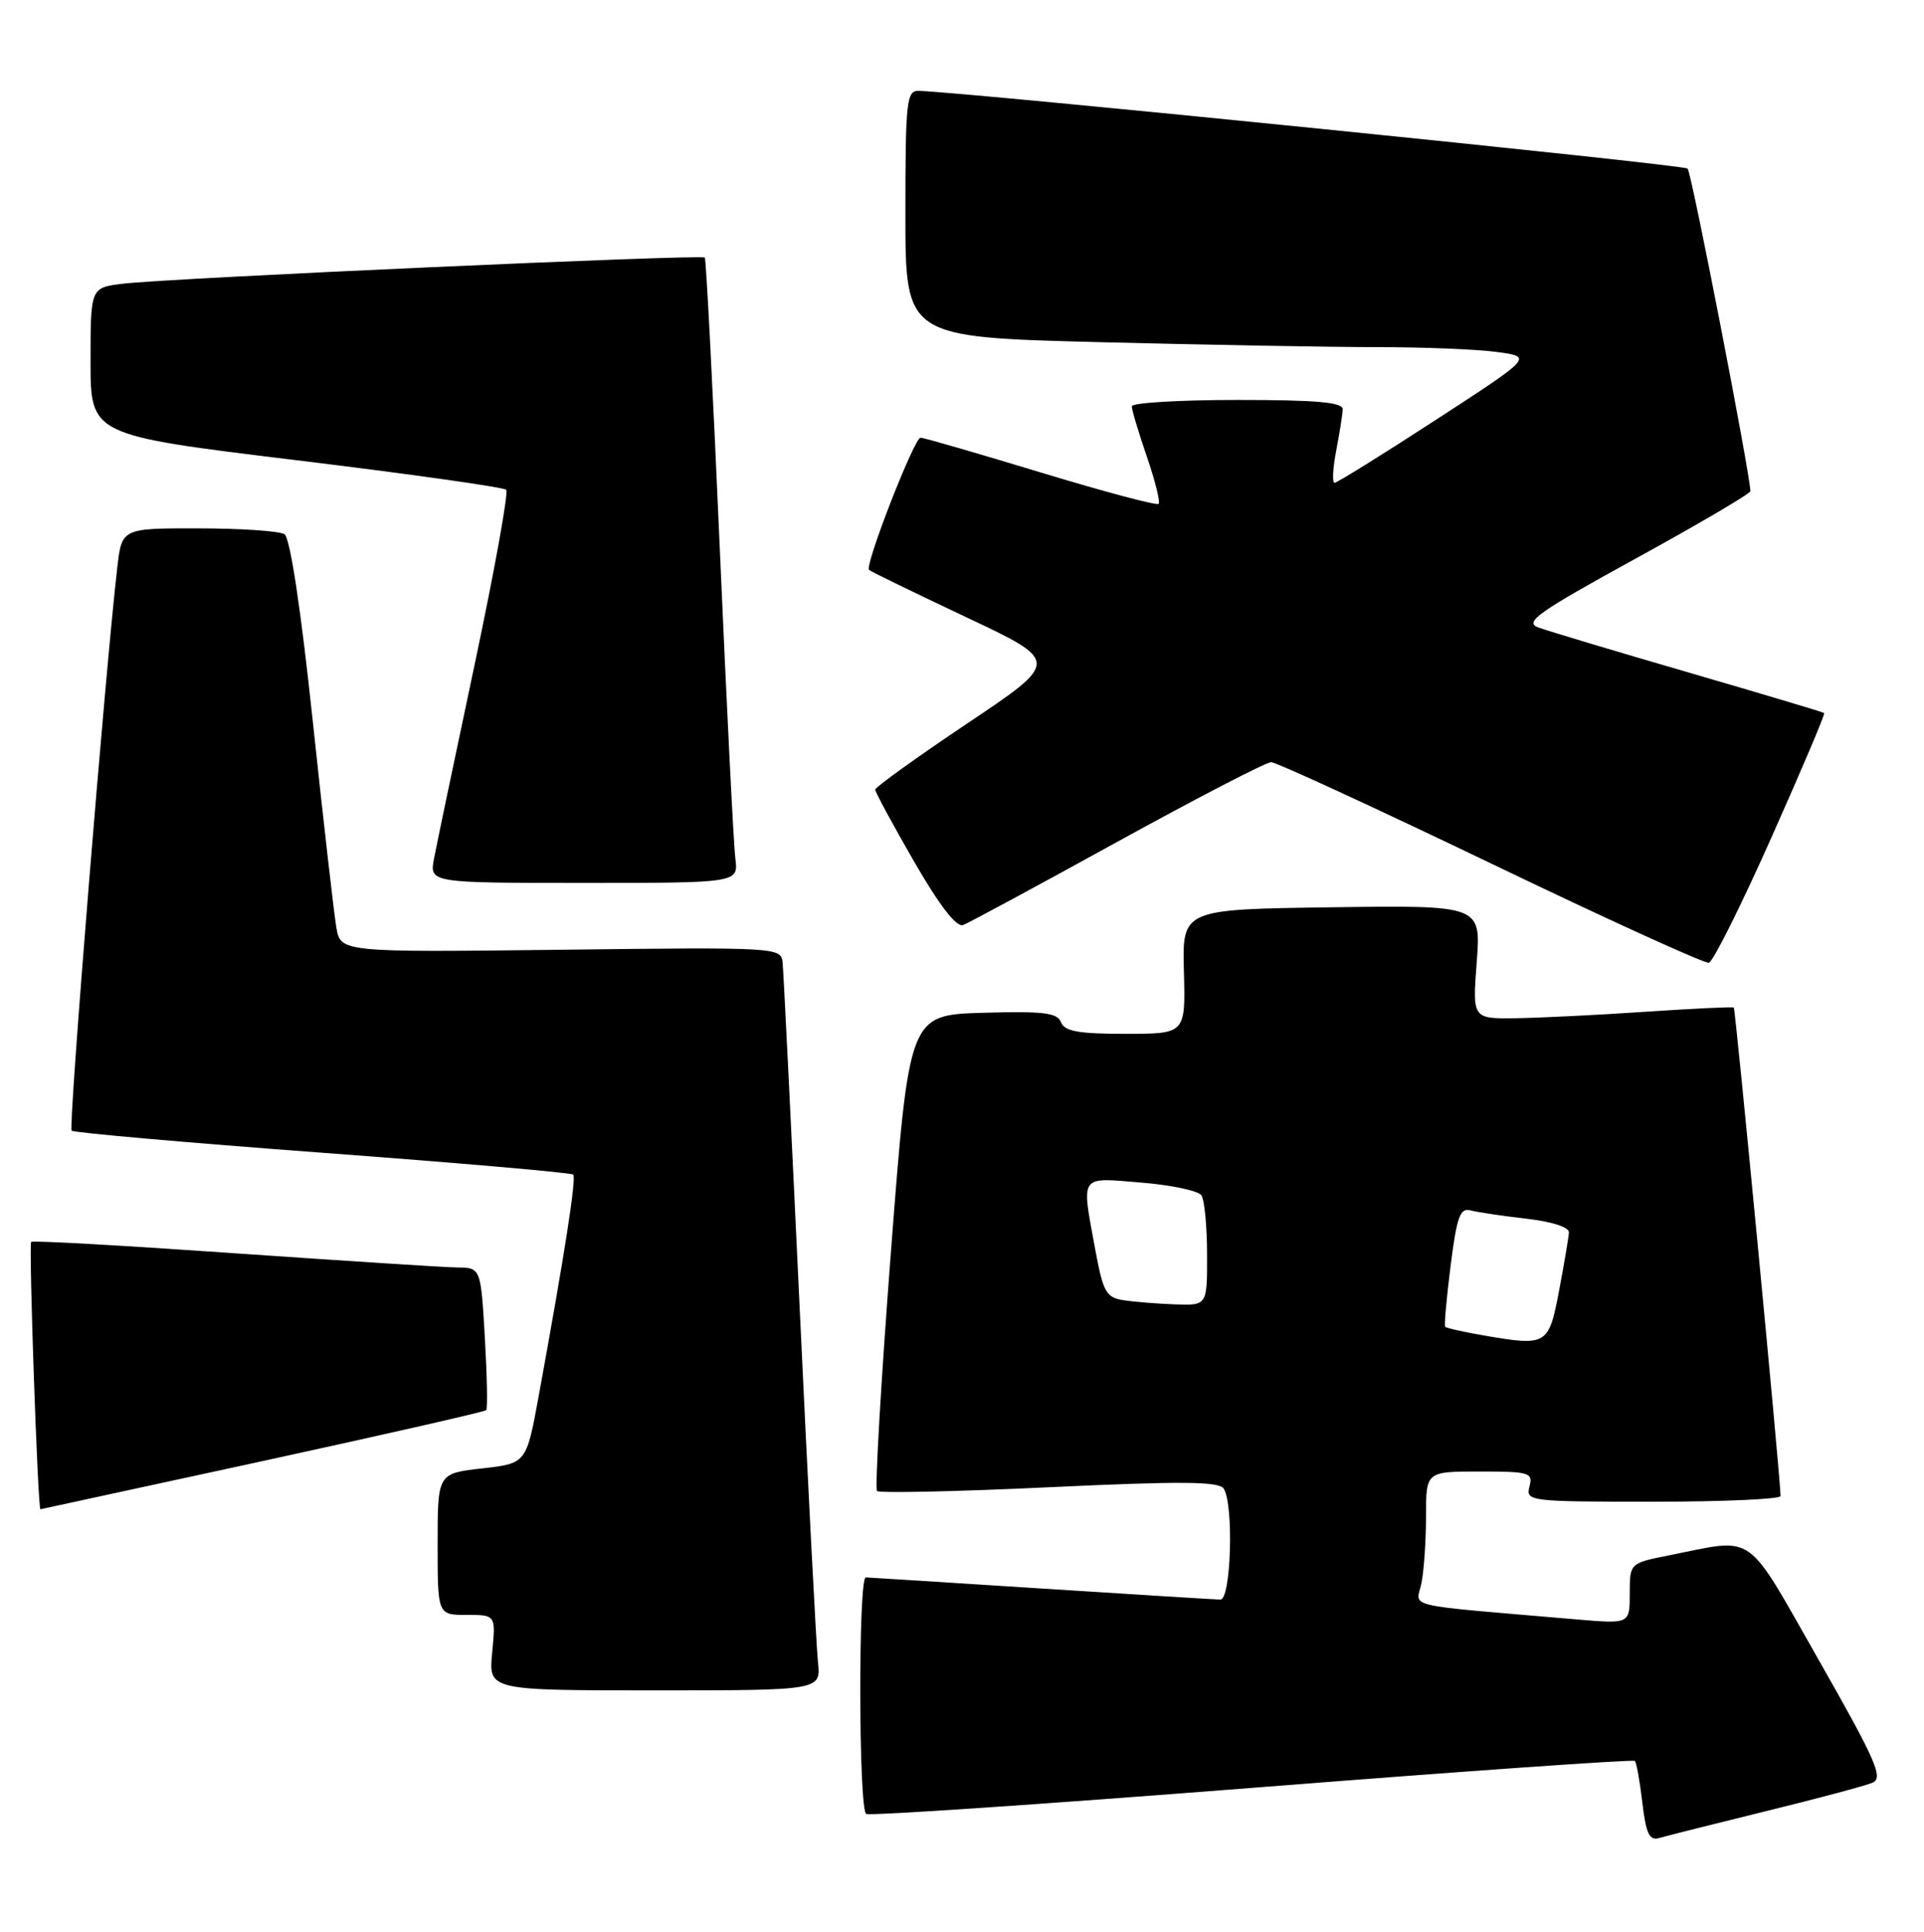 <?xml version="1.0" encoding="UTF-8" standalone="no"?>
<!DOCTYPE svg PUBLIC "-//W3C//DTD SVG 1.1//EN" "http://www.w3.org/Graphics/SVG/1.1/DTD/svg11.dtd" >
<svg xmlns="http://www.w3.org/2000/svg" xmlns:xlink="http://www.w3.org/1999/xlink" version="1.1" viewBox="0 0 255 256">
 <g >
 <path fill="currentColor"
d=" M 234.00 240.02 C 240.88 238.34 247.26 236.63 248.19 236.23 C 249.64 235.60 248.62 233.27 241.06 220.00 C 231.17 202.64 232.83 203.80 221.25 206.10 C 216.00 207.14 216.00 207.14 216.00 211.17 C 216.00 215.20 216.00 215.20 209.00 214.60 C 185.32 212.57 187.72 213.13 188.40 209.76 C 188.73 208.11 189.00 204.11 189.00 200.88 C 189.00 195.00 189.00 195.00 196.12 195.00 C 202.74 195.00 203.20 195.14 202.71 197.00 C 202.20 198.94 202.68 199.00 219.09 199.00 C 228.39 199.00 235.99 198.66 235.99 198.25 C 235.94 195.51 230.02 133.70 229.79 133.52 C 229.63 133.40 224.32 133.65 218.00 134.08 C 211.68 134.51 203.95 134.89 200.83 134.93 C 195.15 135.00 195.15 135.00 195.72 127.48 C 196.29 119.96 196.29 119.96 176.49 120.23 C 156.69 120.50 156.69 120.50 156.91 128.75 C 157.13 137.00 157.13 137.00 149.17 137.00 C 142.94 137.00 141.09 136.67 140.62 135.46 C 140.14 134.20 138.31 133.98 130.27 134.21 C 120.50 134.50 120.50 134.50 118.09 165.76 C 116.77 182.95 115.94 197.27 116.24 197.58 C 116.55 197.88 126.84 197.66 139.10 197.08 C 156.61 196.26 161.57 196.30 162.19 197.27 C 163.54 199.40 163.16 212.00 161.75 211.97 C 161.06 211.96 150.38 211.29 138.00 210.50 C 125.62 209.71 115.16 209.04 114.75 209.03 C 113.74 208.99 113.79 239.75 114.80 240.37 C 115.24 240.65 138.25 239.09 165.95 236.92 C 193.64 234.74 216.47 233.13 216.68 233.35 C 216.89 233.56 217.34 236.05 217.67 238.89 C 218.16 243.00 218.61 243.95 219.89 243.57 C 220.78 243.31 227.12 241.71 234.00 240.02 Z  M 108.41 220.25 C 108.19 218.19 107.09 196.93 105.97 173.00 C 104.85 149.07 103.84 128.60 103.72 127.50 C 103.50 125.55 102.88 125.51 74.31 125.86 C 45.13 126.20 45.13 126.20 44.57 122.85 C 44.26 121.01 42.85 108.71 41.45 95.53 C 39.86 80.57 38.45 71.27 37.70 70.79 C 37.04 70.37 31.92 70.02 26.32 70.02 C 16.14 70.00 16.14 70.00 15.54 75.25 C 13.93 89.13 9.05 149.38 9.49 149.83 C 9.77 150.10 24.73 151.42 42.75 152.76 C 60.76 154.10 75.71 155.40 75.97 155.65 C 76.41 156.08 74.87 166.01 71.39 185.03 C 69.76 193.93 69.76 193.93 63.88 194.59 C 58.00 195.26 58.00 195.26 58.00 204.63 C 58.00 214.00 58.00 214.00 61.85 214.00 C 65.71 214.00 65.71 214.00 65.23 219.00 C 64.75 224.00 64.75 224.00 86.78 224.00 C 108.81 224.00 108.81 224.00 108.41 220.25 Z  M 34.79 193.62 C 50.91 190.11 64.25 187.08 64.44 186.87 C 64.64 186.67 64.55 182.34 64.26 177.25 C 63.72 168.00 63.72 168.00 60.61 167.96 C 58.90 167.94 45.58 167.08 31.00 166.07 C 16.42 165.05 4.33 164.37 4.13 164.57 C 3.79 164.88 5.01 200.01 5.36 200.00 C 5.44 199.99 18.68 197.12 34.79 193.62 Z  M 234.76 111.02 C 238.76 102.05 241.92 94.61 241.77 94.49 C 241.62 94.36 233.53 91.95 223.78 89.11 C 214.04 86.28 205.07 83.59 203.86 83.14 C 201.97 82.44 203.85 81.12 216.82 74.00 C 225.17 69.42 231.99 65.41 231.99 65.09 C 231.93 62.67 224.19 22.86 223.67 22.34 C 223.14 21.81 128.00 12.20 121.75 12.04 C 120.15 12.00 120.00 13.43 120.00 28.34 C 120.00 44.68 120.00 44.68 145.66 45.34 C 159.78 45.70 176.36 46.00 182.52 46.00 C 188.68 46.00 195.84 46.29 198.44 46.65 C 203.15 47.29 203.15 47.29 190.33 55.62 C 183.27 60.21 177.22 63.97 176.88 63.98 C 176.55 63.99 176.64 62.09 177.09 59.75 C 177.54 57.41 177.93 54.94 177.96 54.25 C 177.99 53.31 174.56 53.00 164.00 53.00 C 156.30 53.00 150.00 53.38 150.00 53.84 C 150.00 54.31 150.90 57.31 152.00 60.51 C 153.10 63.71 153.80 66.53 153.56 66.77 C 153.31 67.02 146.28 65.14 137.93 62.61 C 129.58 60.07 122.41 58.00 122.01 58.00 C 121.17 58.00 114.58 74.92 115.18 75.52 C 115.40 75.73 121.17 78.54 128.02 81.77 C 140.48 87.64 140.48 87.64 128.24 95.84 C 121.51 100.35 116.00 104.31 116.00 104.64 C 116.00 104.97 118.32 109.26 121.15 114.17 C 124.52 120.01 126.77 122.92 127.65 122.58 C 128.39 122.30 137.60 117.33 148.13 111.53 C 158.65 105.74 167.81 101.00 168.47 101.00 C 169.14 101.00 182.24 107.04 197.59 114.41 C 212.94 121.79 225.95 127.72 226.49 127.58 C 227.04 127.45 230.76 120.00 234.76 111.02 Z  M 97.46 113.75 C 97.23 111.96 96.30 93.40 95.39 72.50 C 94.48 51.60 93.59 34.33 93.41 34.13 C 93.02 33.68 22.22 36.86 16.25 37.60 C 12.00 38.12 12.00 38.12 12.00 47.90 C 12.00 57.67 12.00 57.67 39.25 60.98 C 54.24 62.80 66.77 64.57 67.09 64.90 C 67.42 65.23 65.54 75.62 62.92 88.00 C 60.29 100.38 57.87 111.96 57.53 113.75 C 56.91 117.00 56.91 117.00 77.39 117.00 C 97.87 117.00 97.87 117.00 97.46 113.75 Z  M 196.65 176.97 C 193.99 176.51 191.69 175.99 191.54 175.82 C 191.39 175.64 191.72 172.00 192.26 167.72 C 193.07 161.28 193.52 160.02 194.87 160.39 C 195.77 160.63 199.09 161.13 202.25 161.49 C 205.69 161.88 207.98 162.62 207.94 163.32 C 207.90 163.97 207.32 167.43 206.64 171.00 C 205.26 178.28 205.04 178.41 196.65 176.97 Z  M 148.91 172.30 C 146.60 171.94 146.20 171.23 145.16 165.58 C 143.31 155.52 142.96 156.03 151.25 156.71 C 155.24 157.03 158.83 157.80 159.23 158.40 C 159.64 159.01 159.98 162.54 159.98 166.25 C 160.00 173.00 160.00 173.00 155.75 172.85 C 153.41 172.77 150.34 172.52 148.91 172.30 Z "/>
</g>
</svg>
